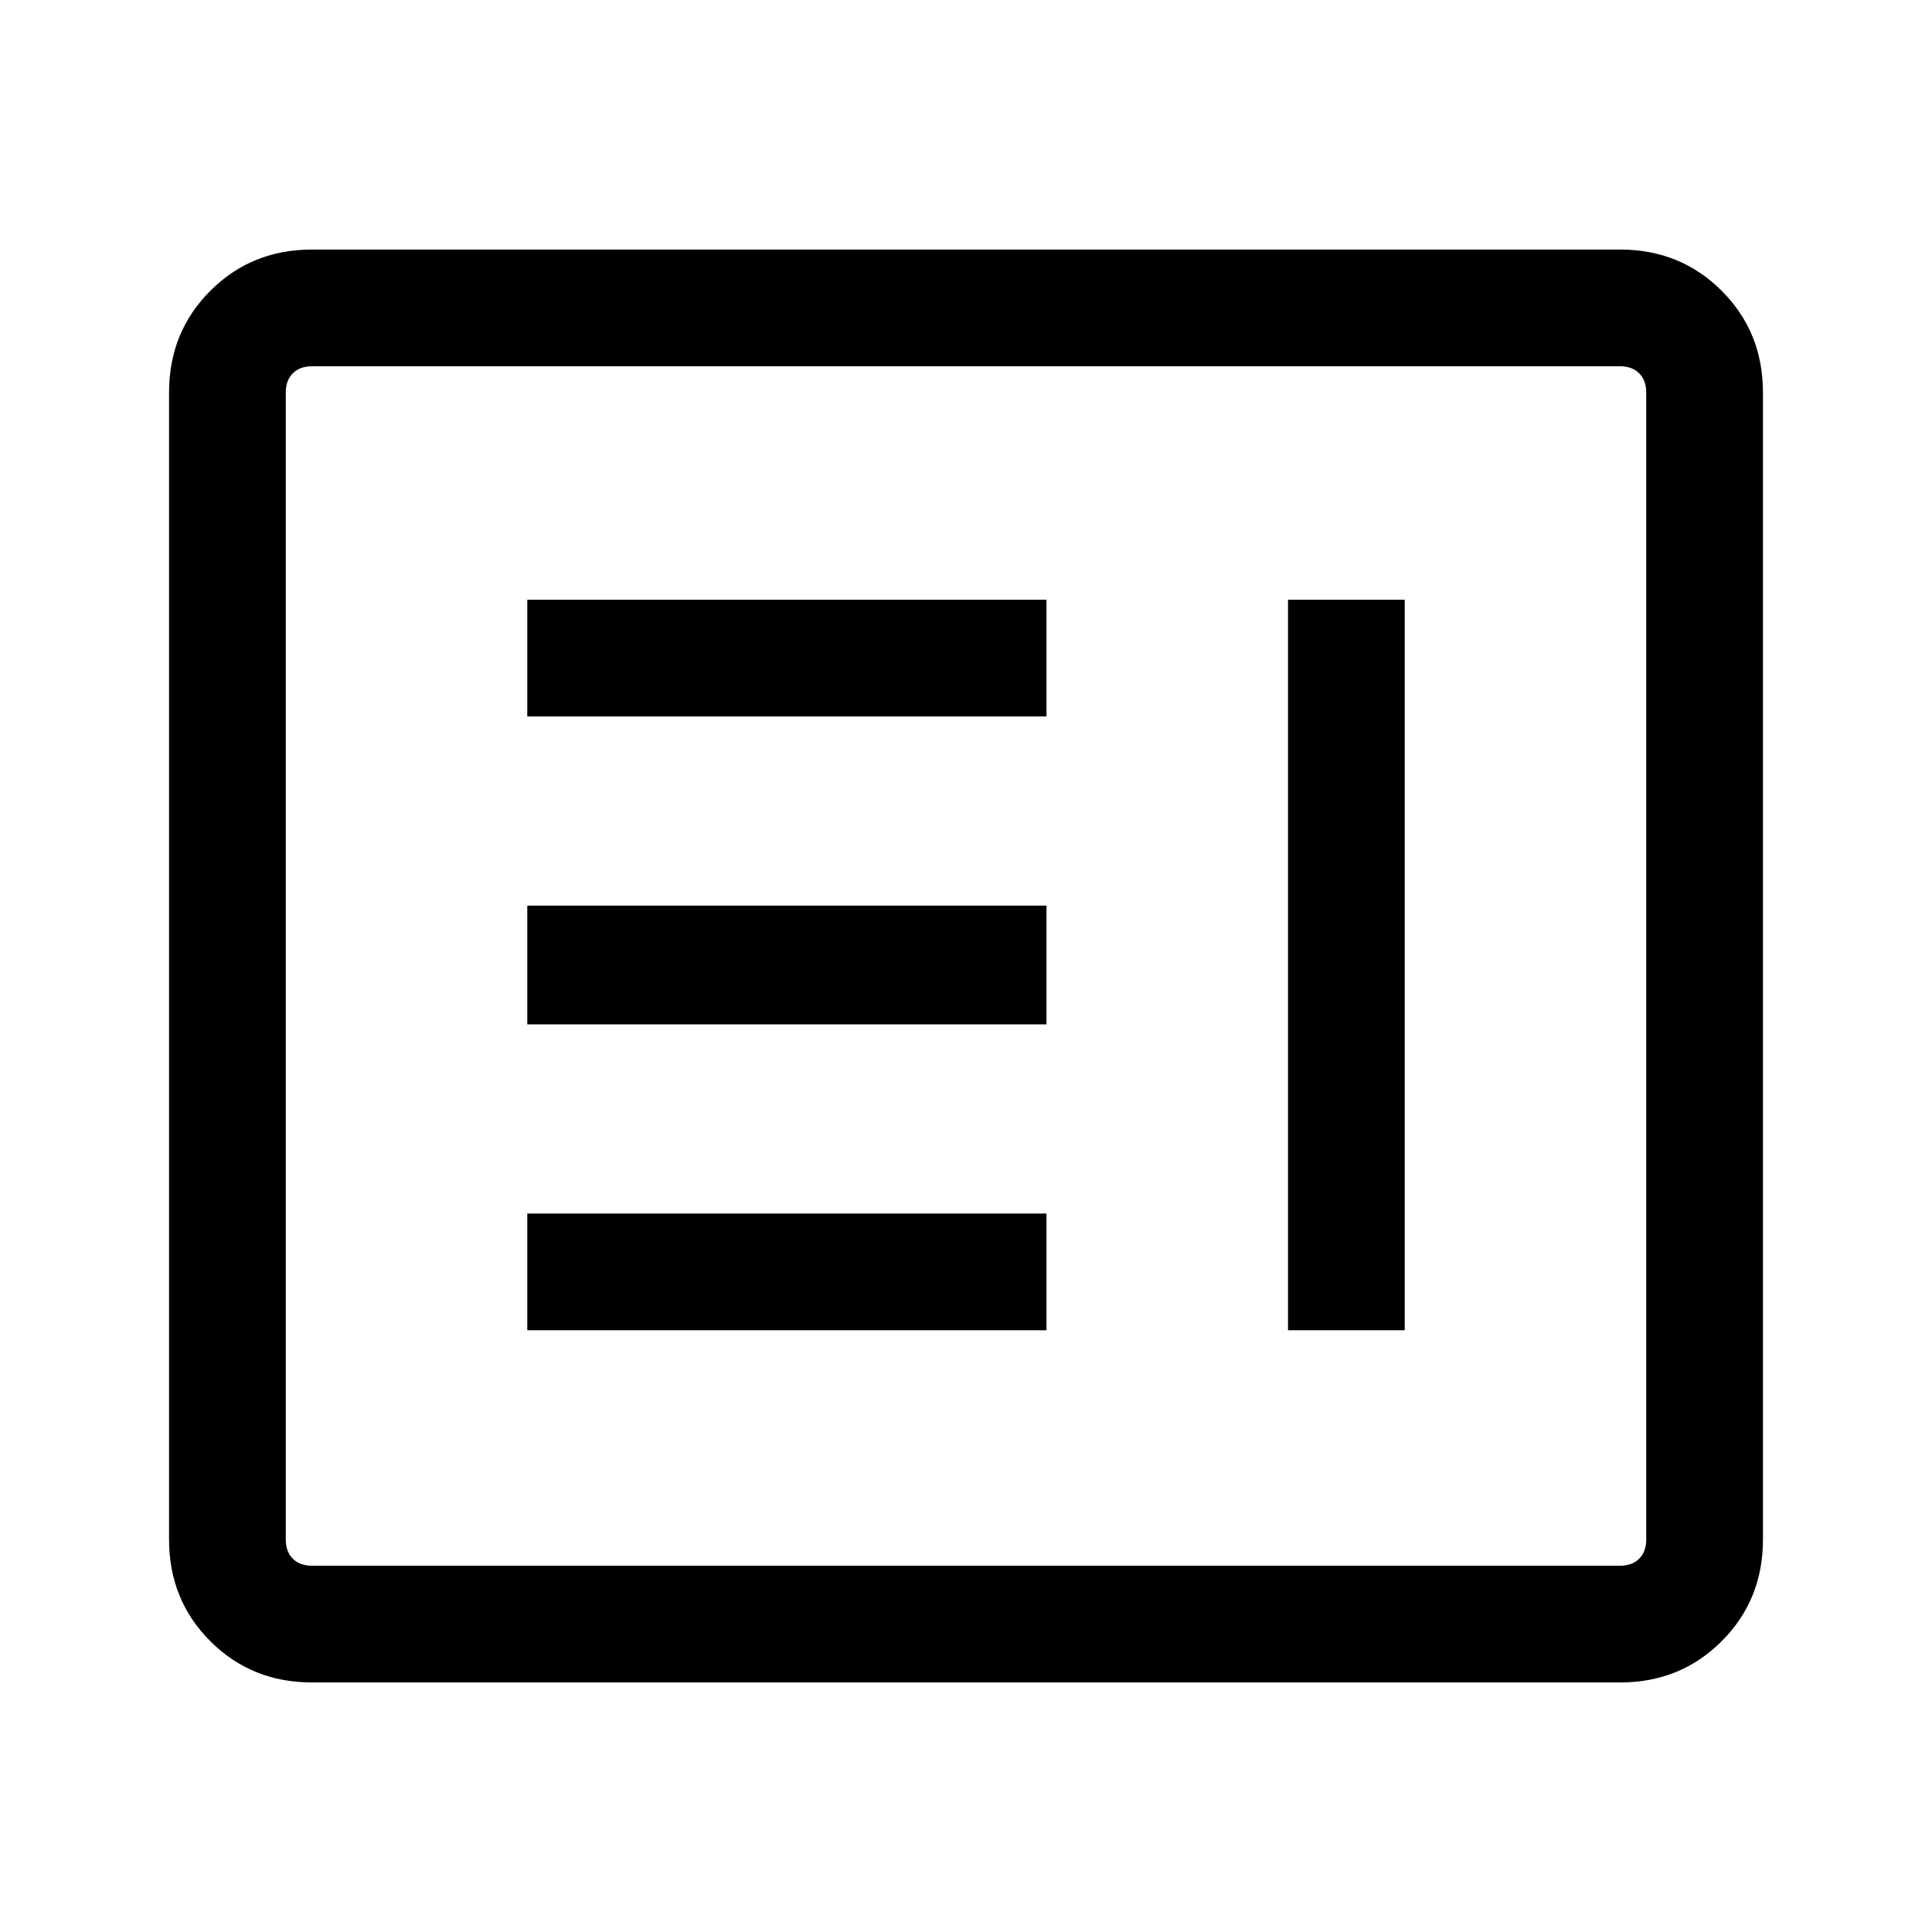 <svg xmlns="http://www.w3.org/2000/svg" height="48" width="48"><path d="M7.75 41.8Q6.25 41.8 5.225 40.775Q4.2 39.75 4.2 38.25V9.75Q4.2 8.25 5.225 7.225Q6.25 6.2 7.75 6.2H40.25Q41.75 6.2 42.775 7.225Q43.8 8.25 43.8 9.75V38.25Q43.8 39.75 42.775 40.775Q41.75 41.8 40.25 41.8ZM7.75 38.9H40.25Q40.55 38.9 40.725 38.725Q40.9 38.55 40.9 38.25V9.75Q40.9 9.45 40.725 9.275Q40.55 9.1 40.25 9.1H7.75Q7.45 9.1 7.275 9.275Q7.1 9.45 7.1 9.75V38.25Q7.1 38.55 7.275 38.725Q7.45 38.9 7.75 38.9ZM13.1 17.8V14.9H26V17.8ZM13.1 25.45V22.5H26V25.45ZM13.1 33.05V30.15H26V33.05ZM32 33.05V14.9H34.9V33.05Z"/></svg>